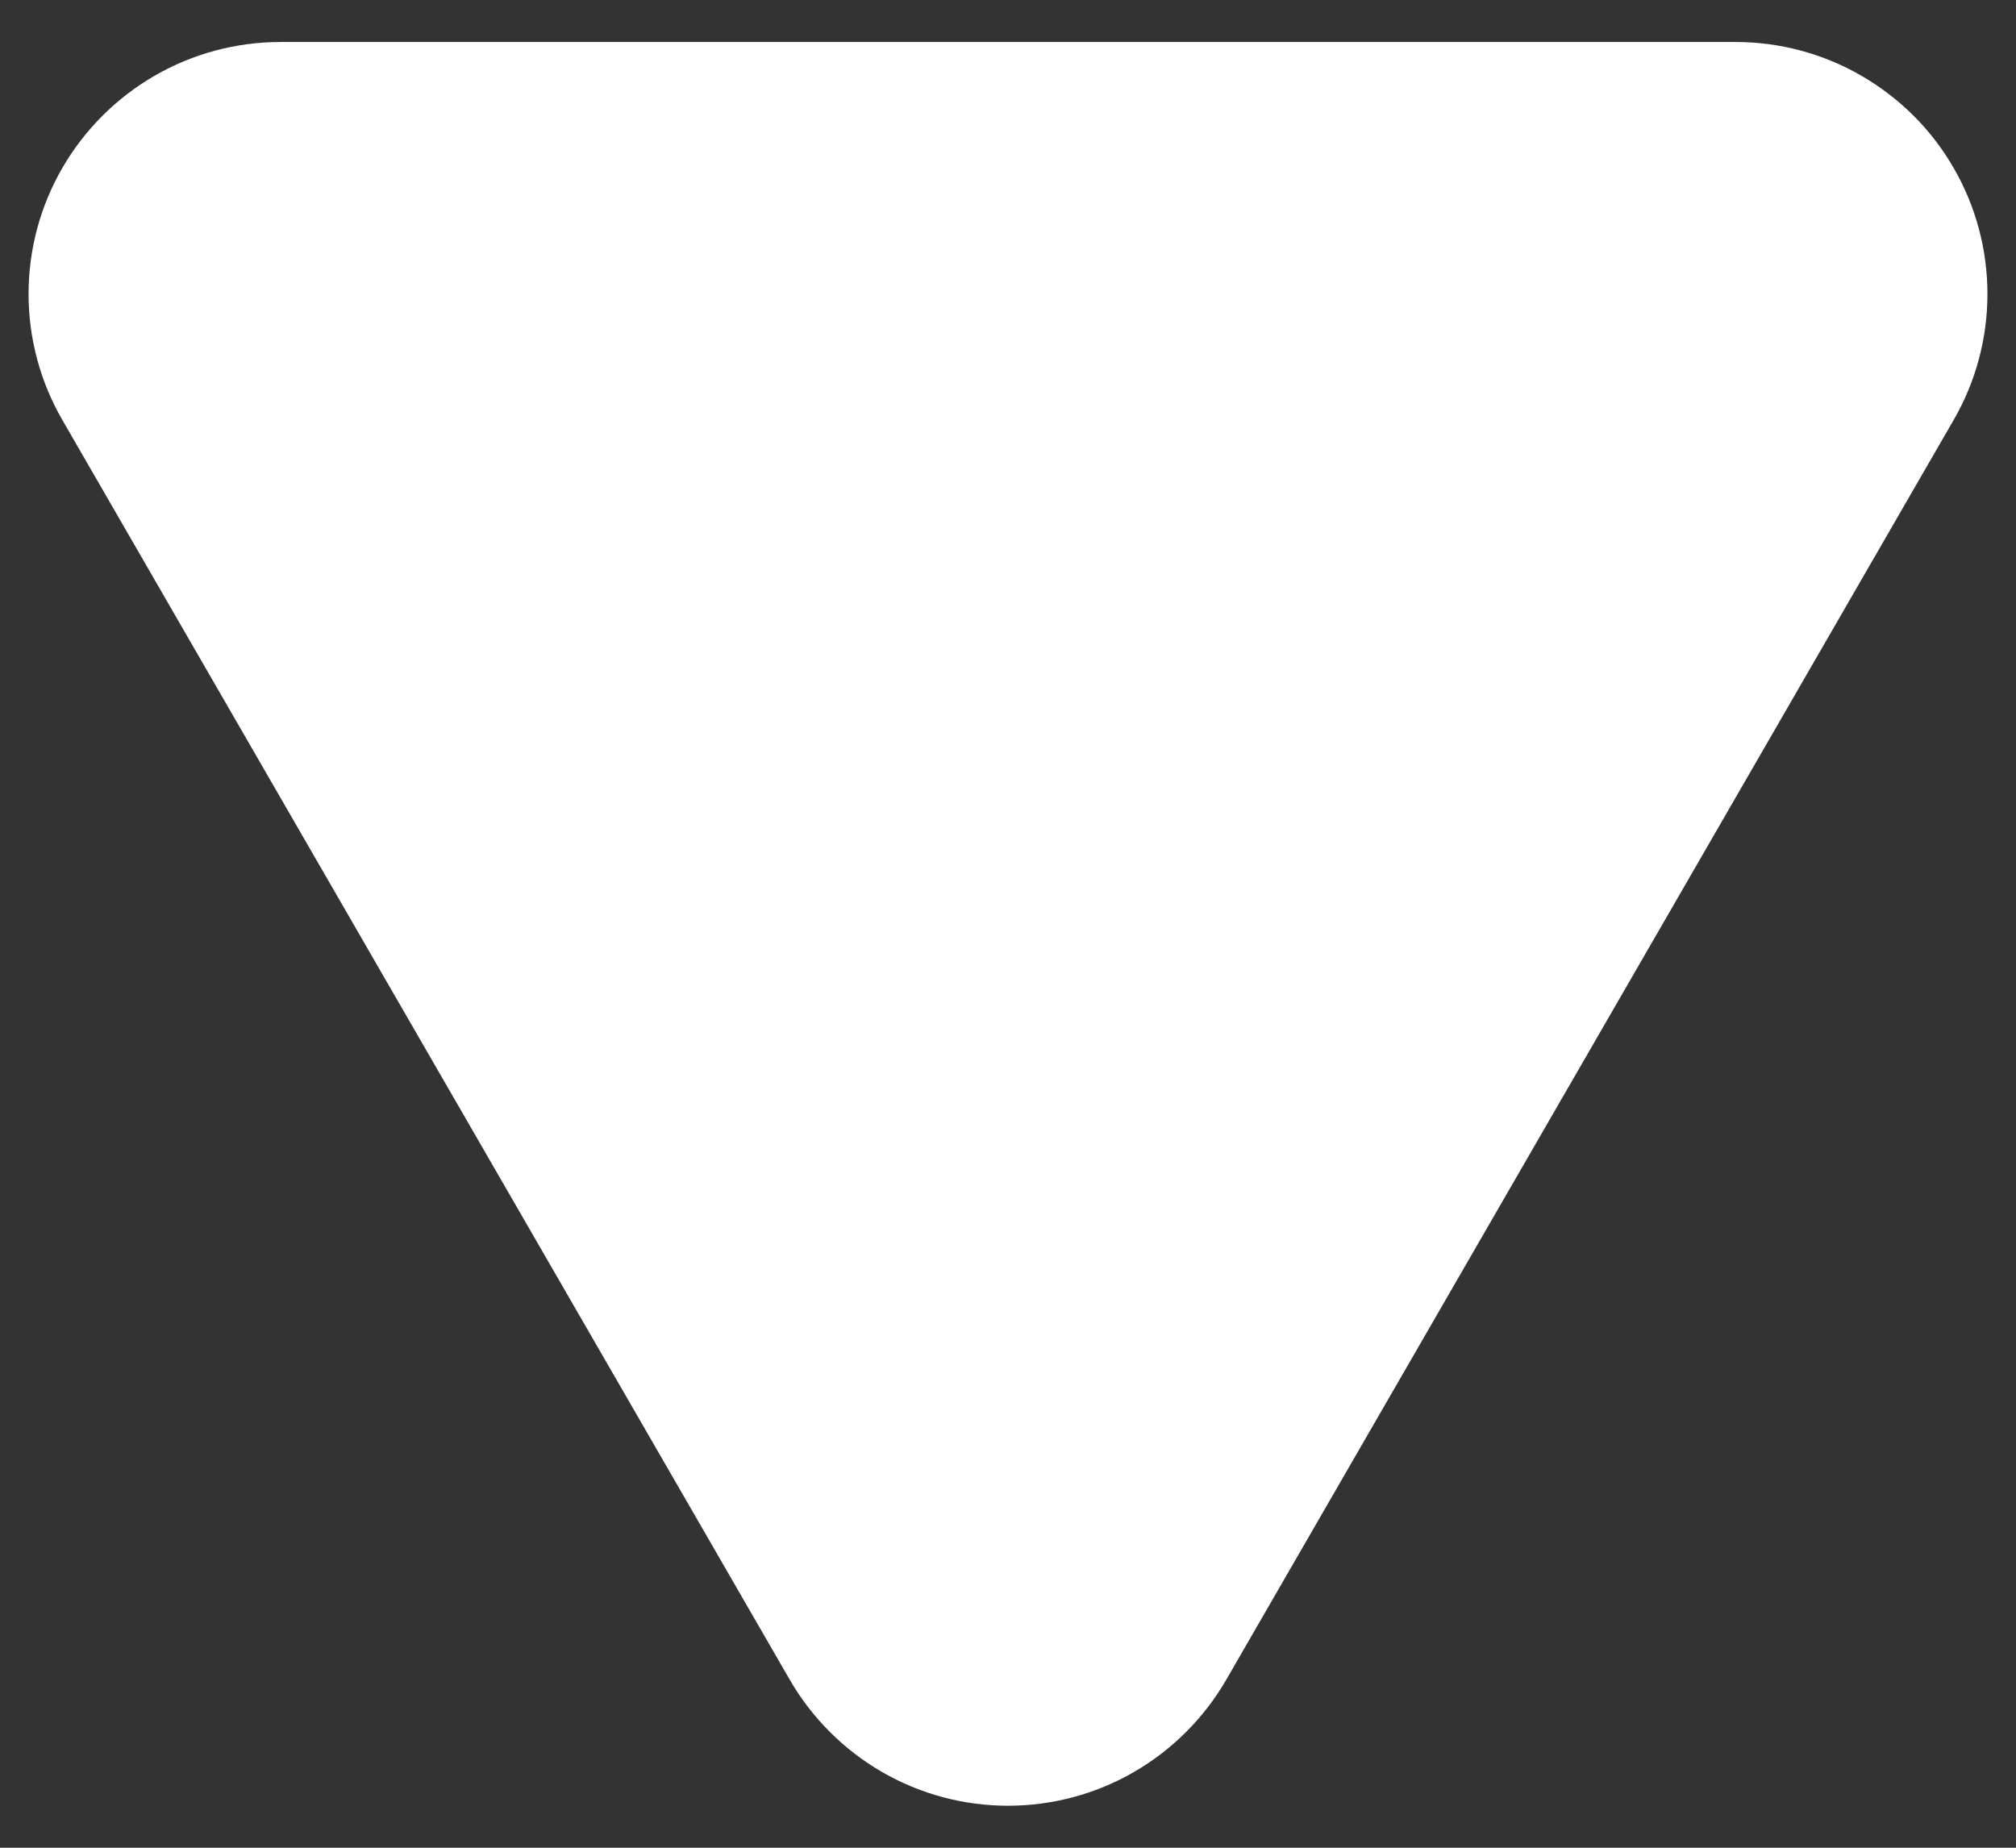 <svg width="12" height="11" viewBox="0 0 12 11" fill="none" xmlns="http://www.w3.org/2000/svg">
<rect x="0" y="0" width="12" height="11" fill="#333333" stroke="none"/>
<path d="M4.701 10C4.833 10.228 5.022 10.417 5.25 10.549C5.478 10.681 5.737 10.75 6 10.75C6.263 10.75 6.522 10.681 6.75 10.549C6.978 10.417 7.167 10.228 7.299 10L11.629 2.5C11.761 2.272 11.83 2.013 11.83 1.75C11.83 1.487 11.761 1.228 11.629 1C11.498 0.772 11.308 0.583 11.08 0.451C10.852 0.319 10.594 0.25 10.33 0.25H1.67C1.407 0.25 1.148 0.319 0.92 0.451C0.692 0.583 0.503 0.772 0.371 1C0.239 1.228 0.17 1.487 0.17 1.75C0.17 2.013 0.239 2.272 0.371 2.5L4.701 10Z" fill="white"/>
</svg>
    